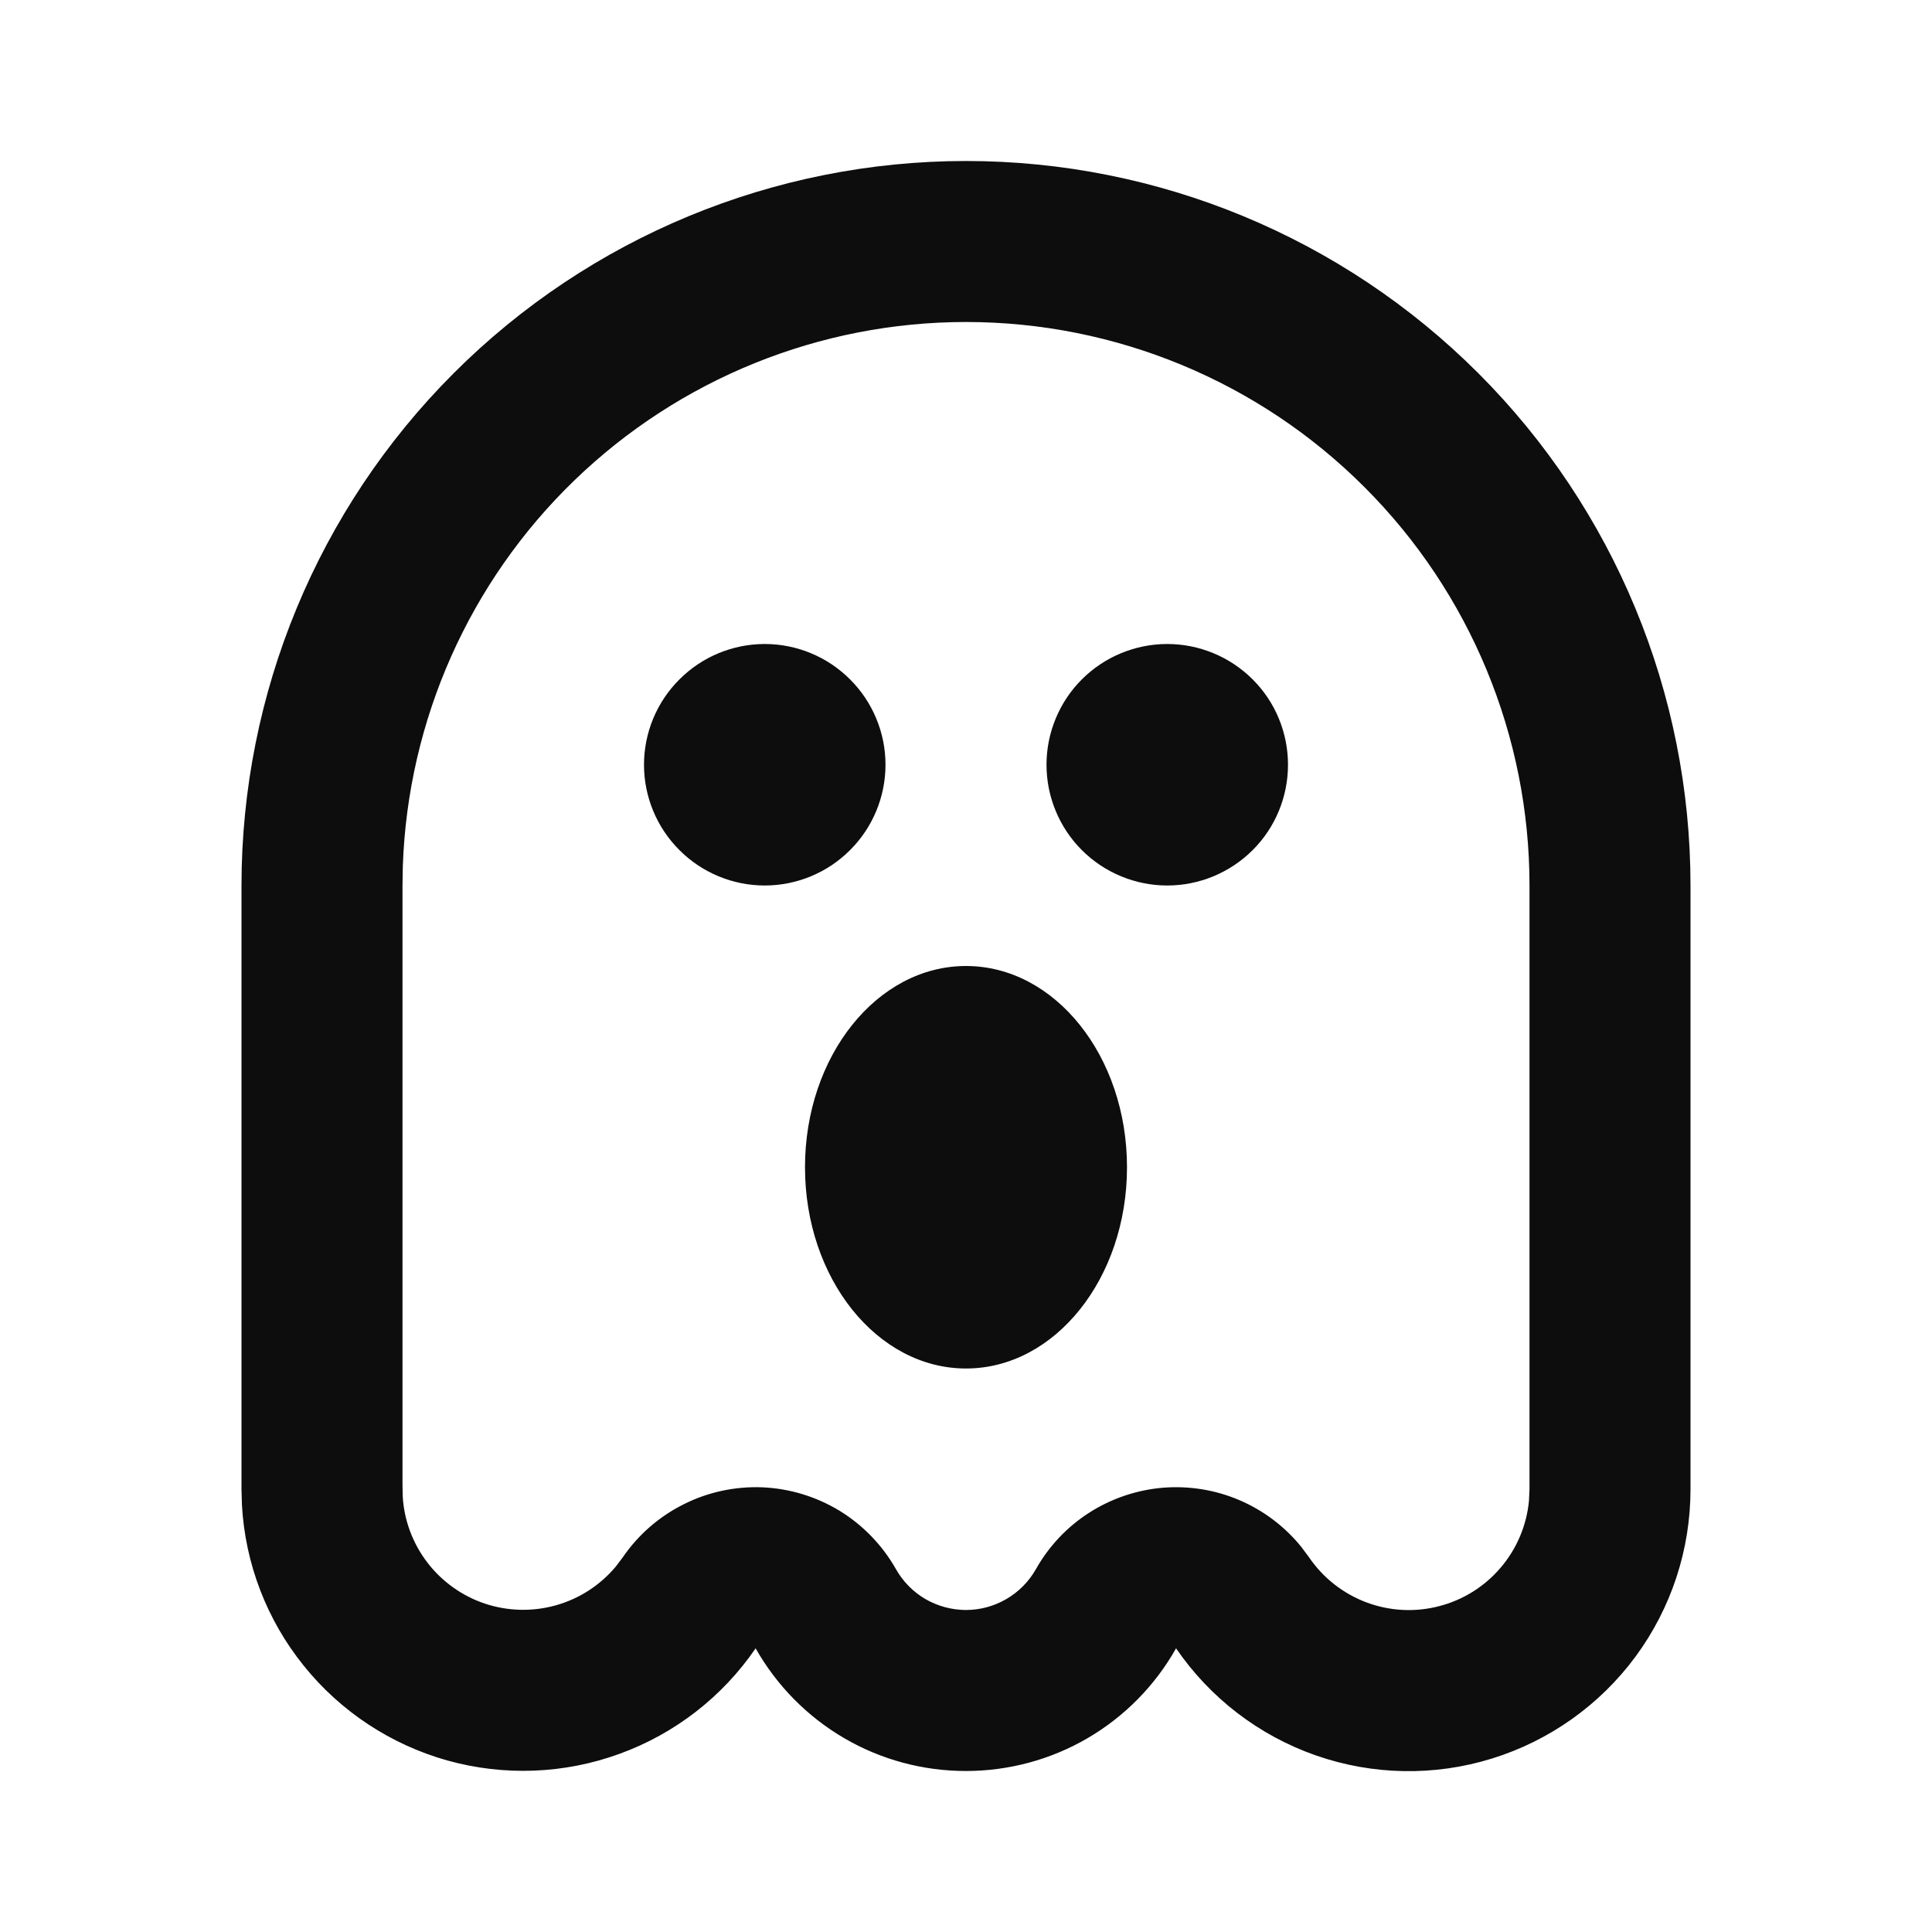 <svg width="18" height="18" viewBox="0 0 18 18" fill="#0D0D0D" xmlns="http://www.w3.org/2000/svg">
<path d="M9 1.5C10.79 1.5 12.507 2.211 13.773 3.477C15.039 4.743 15.75 6.46 15.75 8.25V13.875C15.75 14.436 15.571 14.982 15.238 15.434C14.905 15.885 14.436 16.218 13.9 16.384C13.365 16.55 12.79 16.54 12.26 16.355C11.73 16.17 11.274 15.82 10.957 15.357C10.762 15.704 10.477 15.993 10.133 16.194C9.789 16.395 9.397 16.5 8.999 16.5C8.6 16.5 8.209 16.395 7.865 16.194C7.521 15.993 7.236 15.704 7.04 15.357C6.731 15.809 6.287 16.153 5.772 16.34C5.257 16.528 4.696 16.549 4.168 16.402C3.641 16.254 3.172 15.945 2.829 15.518C2.485 15.091 2.284 14.567 2.254 14.02L2.25 13.874V8.25C2.25 6.46 2.961 4.743 4.227 3.477C5.493 2.211 7.21 1.5 9 1.5ZM9 3C7.639 3 6.331 3.529 5.352 4.475C4.373 5.42 3.8 6.71 3.753 8.07L3.75 8.25V13.835L3.752 13.938C3.764 14.163 3.845 14.379 3.981 14.557C4.118 14.736 4.306 14.87 4.519 14.941C4.733 15.012 4.963 15.017 5.18 14.956C5.397 14.895 5.59 14.77 5.735 14.598L5.801 14.511C5.945 14.3 6.14 14.13 6.368 14.016C6.595 13.901 6.849 13.847 7.103 13.857C7.358 13.868 7.606 13.944 7.823 14.076C8.041 14.21 8.22 14.396 8.346 14.617C8.411 14.733 8.506 14.83 8.62 14.897C8.735 14.964 8.865 14.999 8.998 15C9.131 15 9.261 14.965 9.376 14.898C9.491 14.831 9.586 14.735 9.651 14.62C9.771 14.407 9.941 14.226 10.147 14.094C10.353 13.962 10.588 13.882 10.832 13.861C11.076 13.841 11.321 13.88 11.546 13.976C11.771 14.072 11.969 14.221 12.123 14.411L12.196 14.509C12.326 14.7 12.512 14.846 12.728 14.928C12.945 15.01 13.181 15.023 13.405 14.965C13.629 14.908 13.83 14.783 13.98 14.607C14.131 14.431 14.223 14.213 14.245 13.983L14.25 13.875V8.25C14.25 6.858 13.697 5.522 12.712 4.538C11.728 3.553 10.392 3 9 3ZM9 9C9.829 9 10.5 9.84 10.5 10.875C10.5 11.91 9.829 12.75 9 12.75C8.171 12.75 7.5 11.91 7.5 10.875C7.5 9.84 8.171 9 9 9ZM7.125 6C7.423 6 7.71 6.119 7.92 6.33C8.131 6.54 8.25 6.827 8.25 7.125C8.25 7.423 8.131 7.71 7.92 7.92C7.71 8.131 7.423 8.25 7.125 8.25C6.827 8.25 6.54 8.131 6.33 7.92C6.119 7.71 6 7.423 6 7.125C6 6.827 6.119 6.54 6.33 6.33C6.54 6.119 6.827 6 7.125 6ZM10.875 6C11.173 6 11.46 6.119 11.671 6.33C11.882 6.54 12 6.827 12 7.125C12 7.423 11.882 7.71 11.671 7.92C11.46 8.131 11.173 8.25 10.875 8.25C10.577 8.25 10.29 8.131 10.079 7.92C9.869 7.71 9.75 7.423 9.75 7.125C9.75 6.827 9.869 6.54 10.079 6.33C10.29 6.119 10.577 6 10.875 6Z" fill="#0D0D0D" />
</svg>
